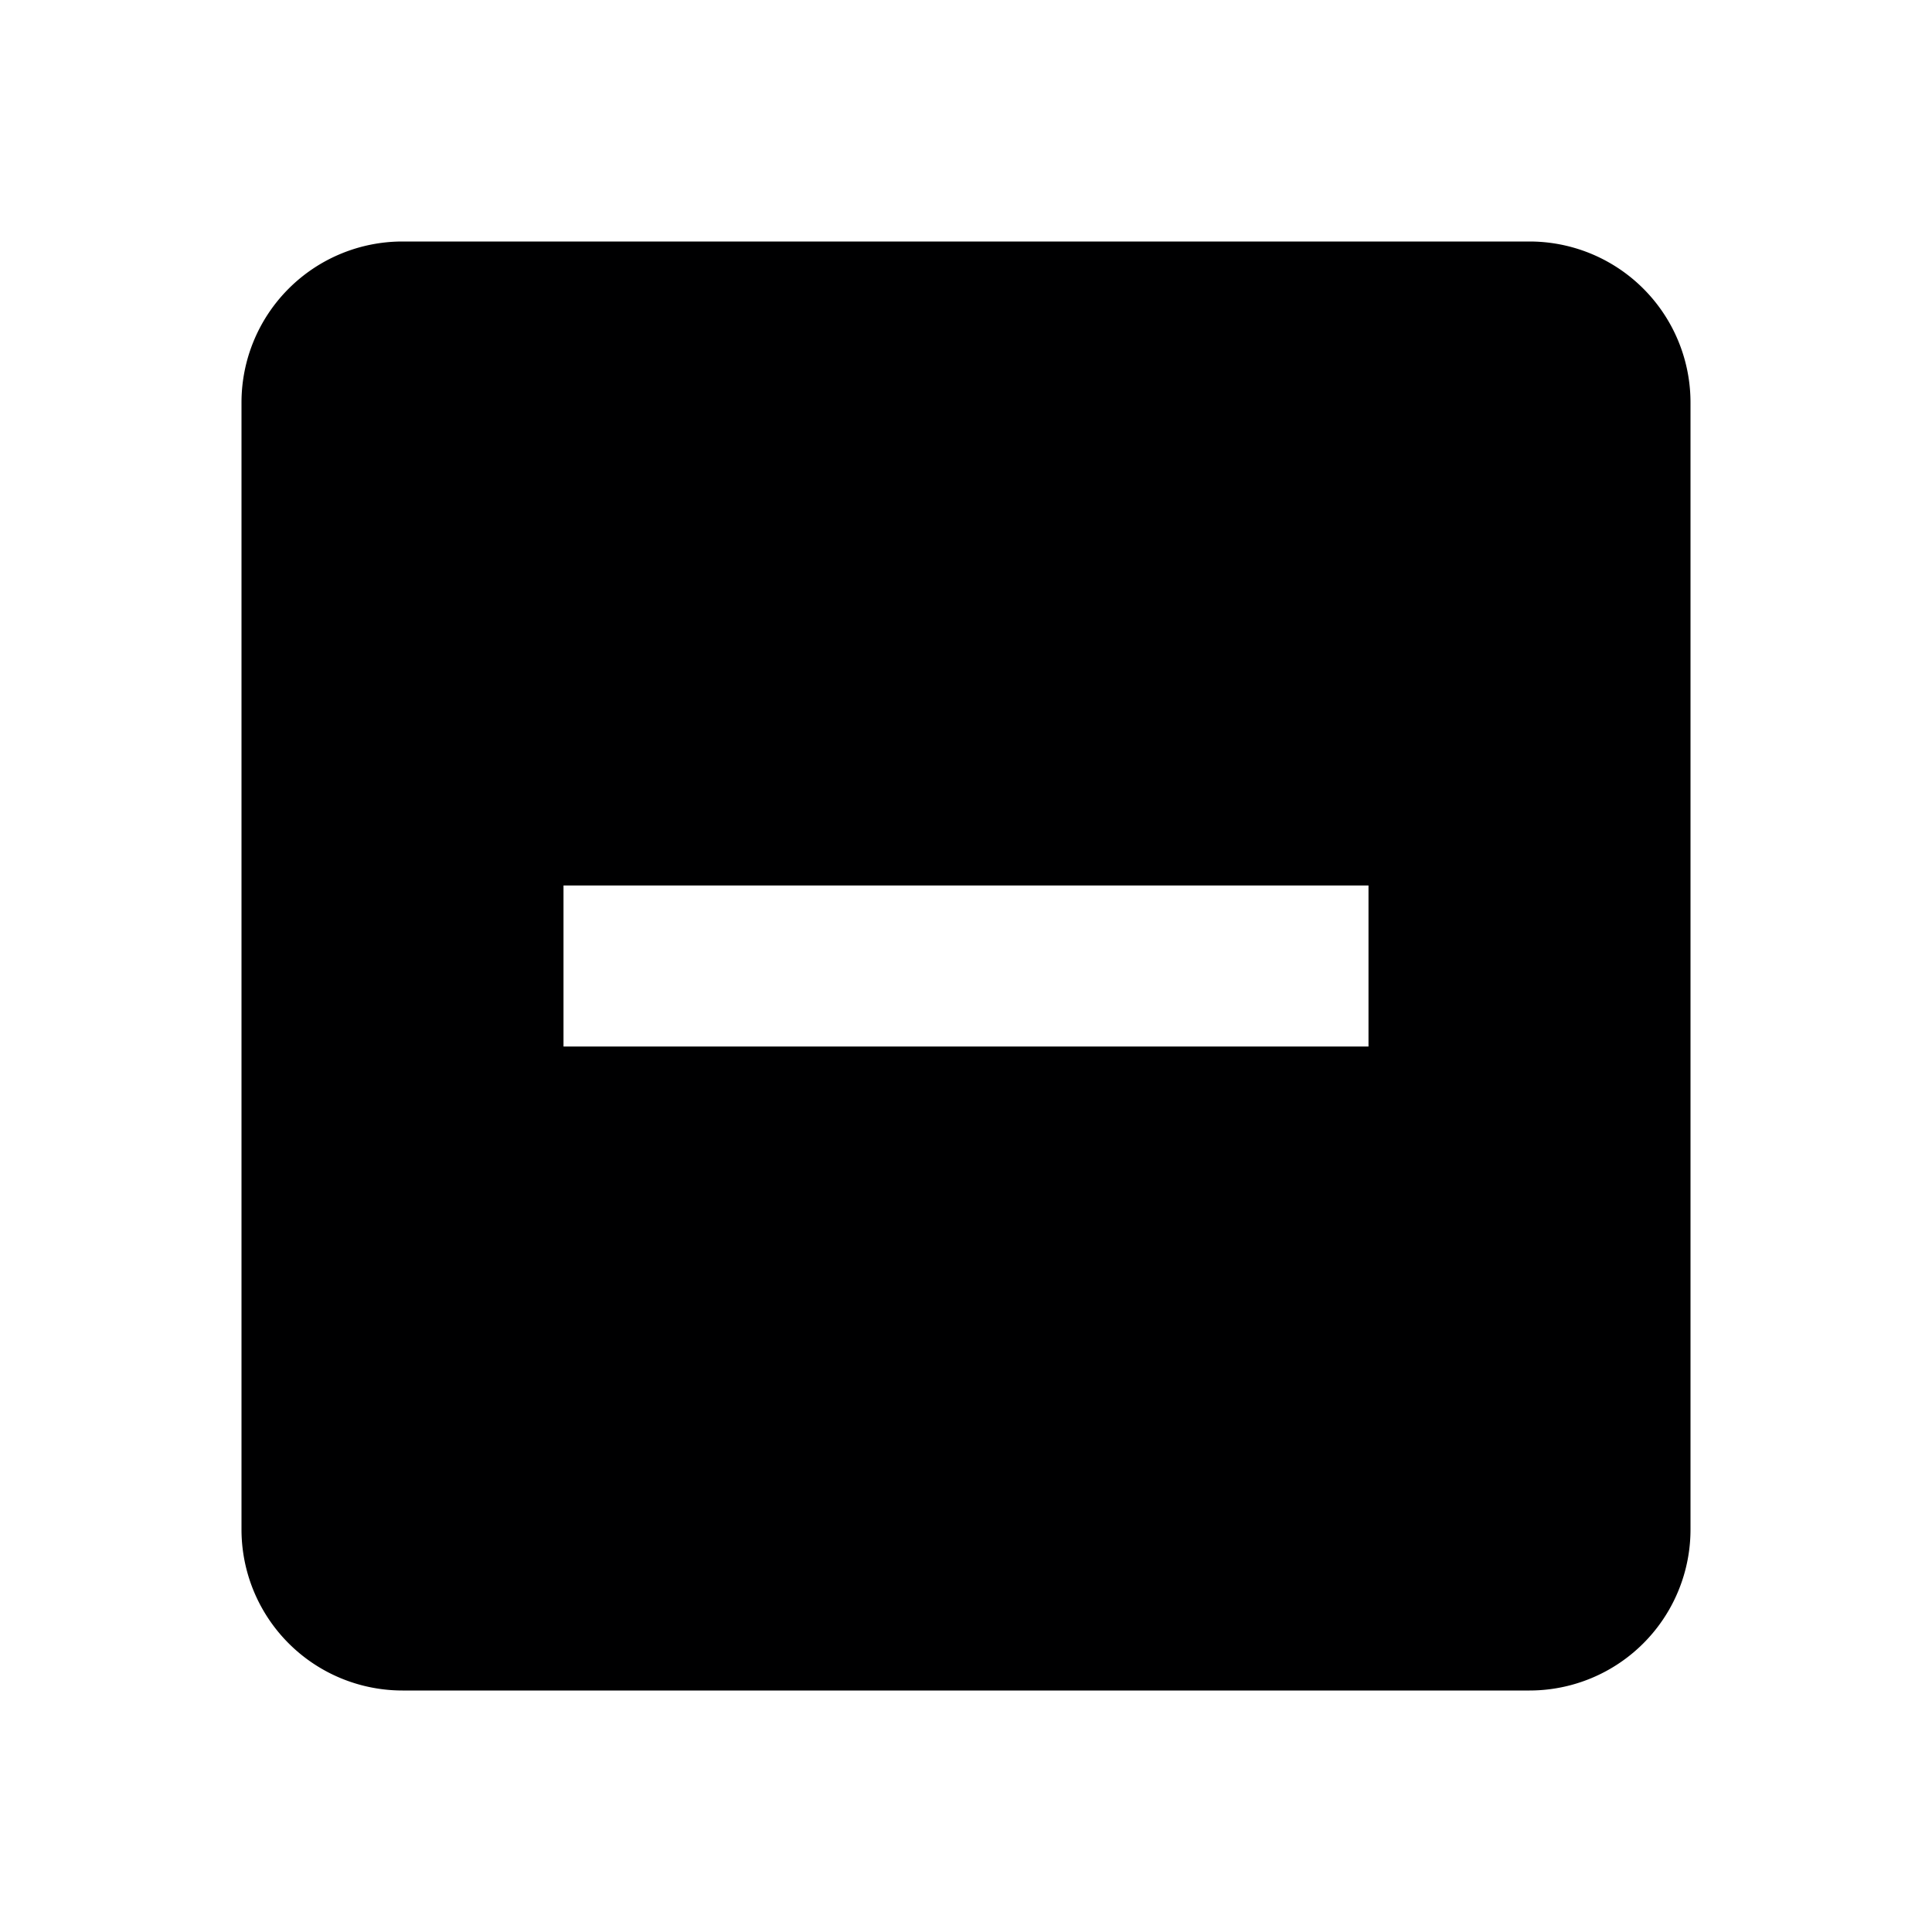 <svg xmlns="http://www.w3.org/2000/svg" width="24" height="24" viewBox="0 0 24 24"><title>ic_maps_zoom_out_white</title><g id="Icons"><path d="M17,13H7V11H17ZM19,3H5A2,2,0,0,0,3,5V19a2,2,0,0,0,2,2H19a2,2,0,0,0,2-2V5A2,2,0,0,0,19,3Z" fill="#000001"/></g></svg>